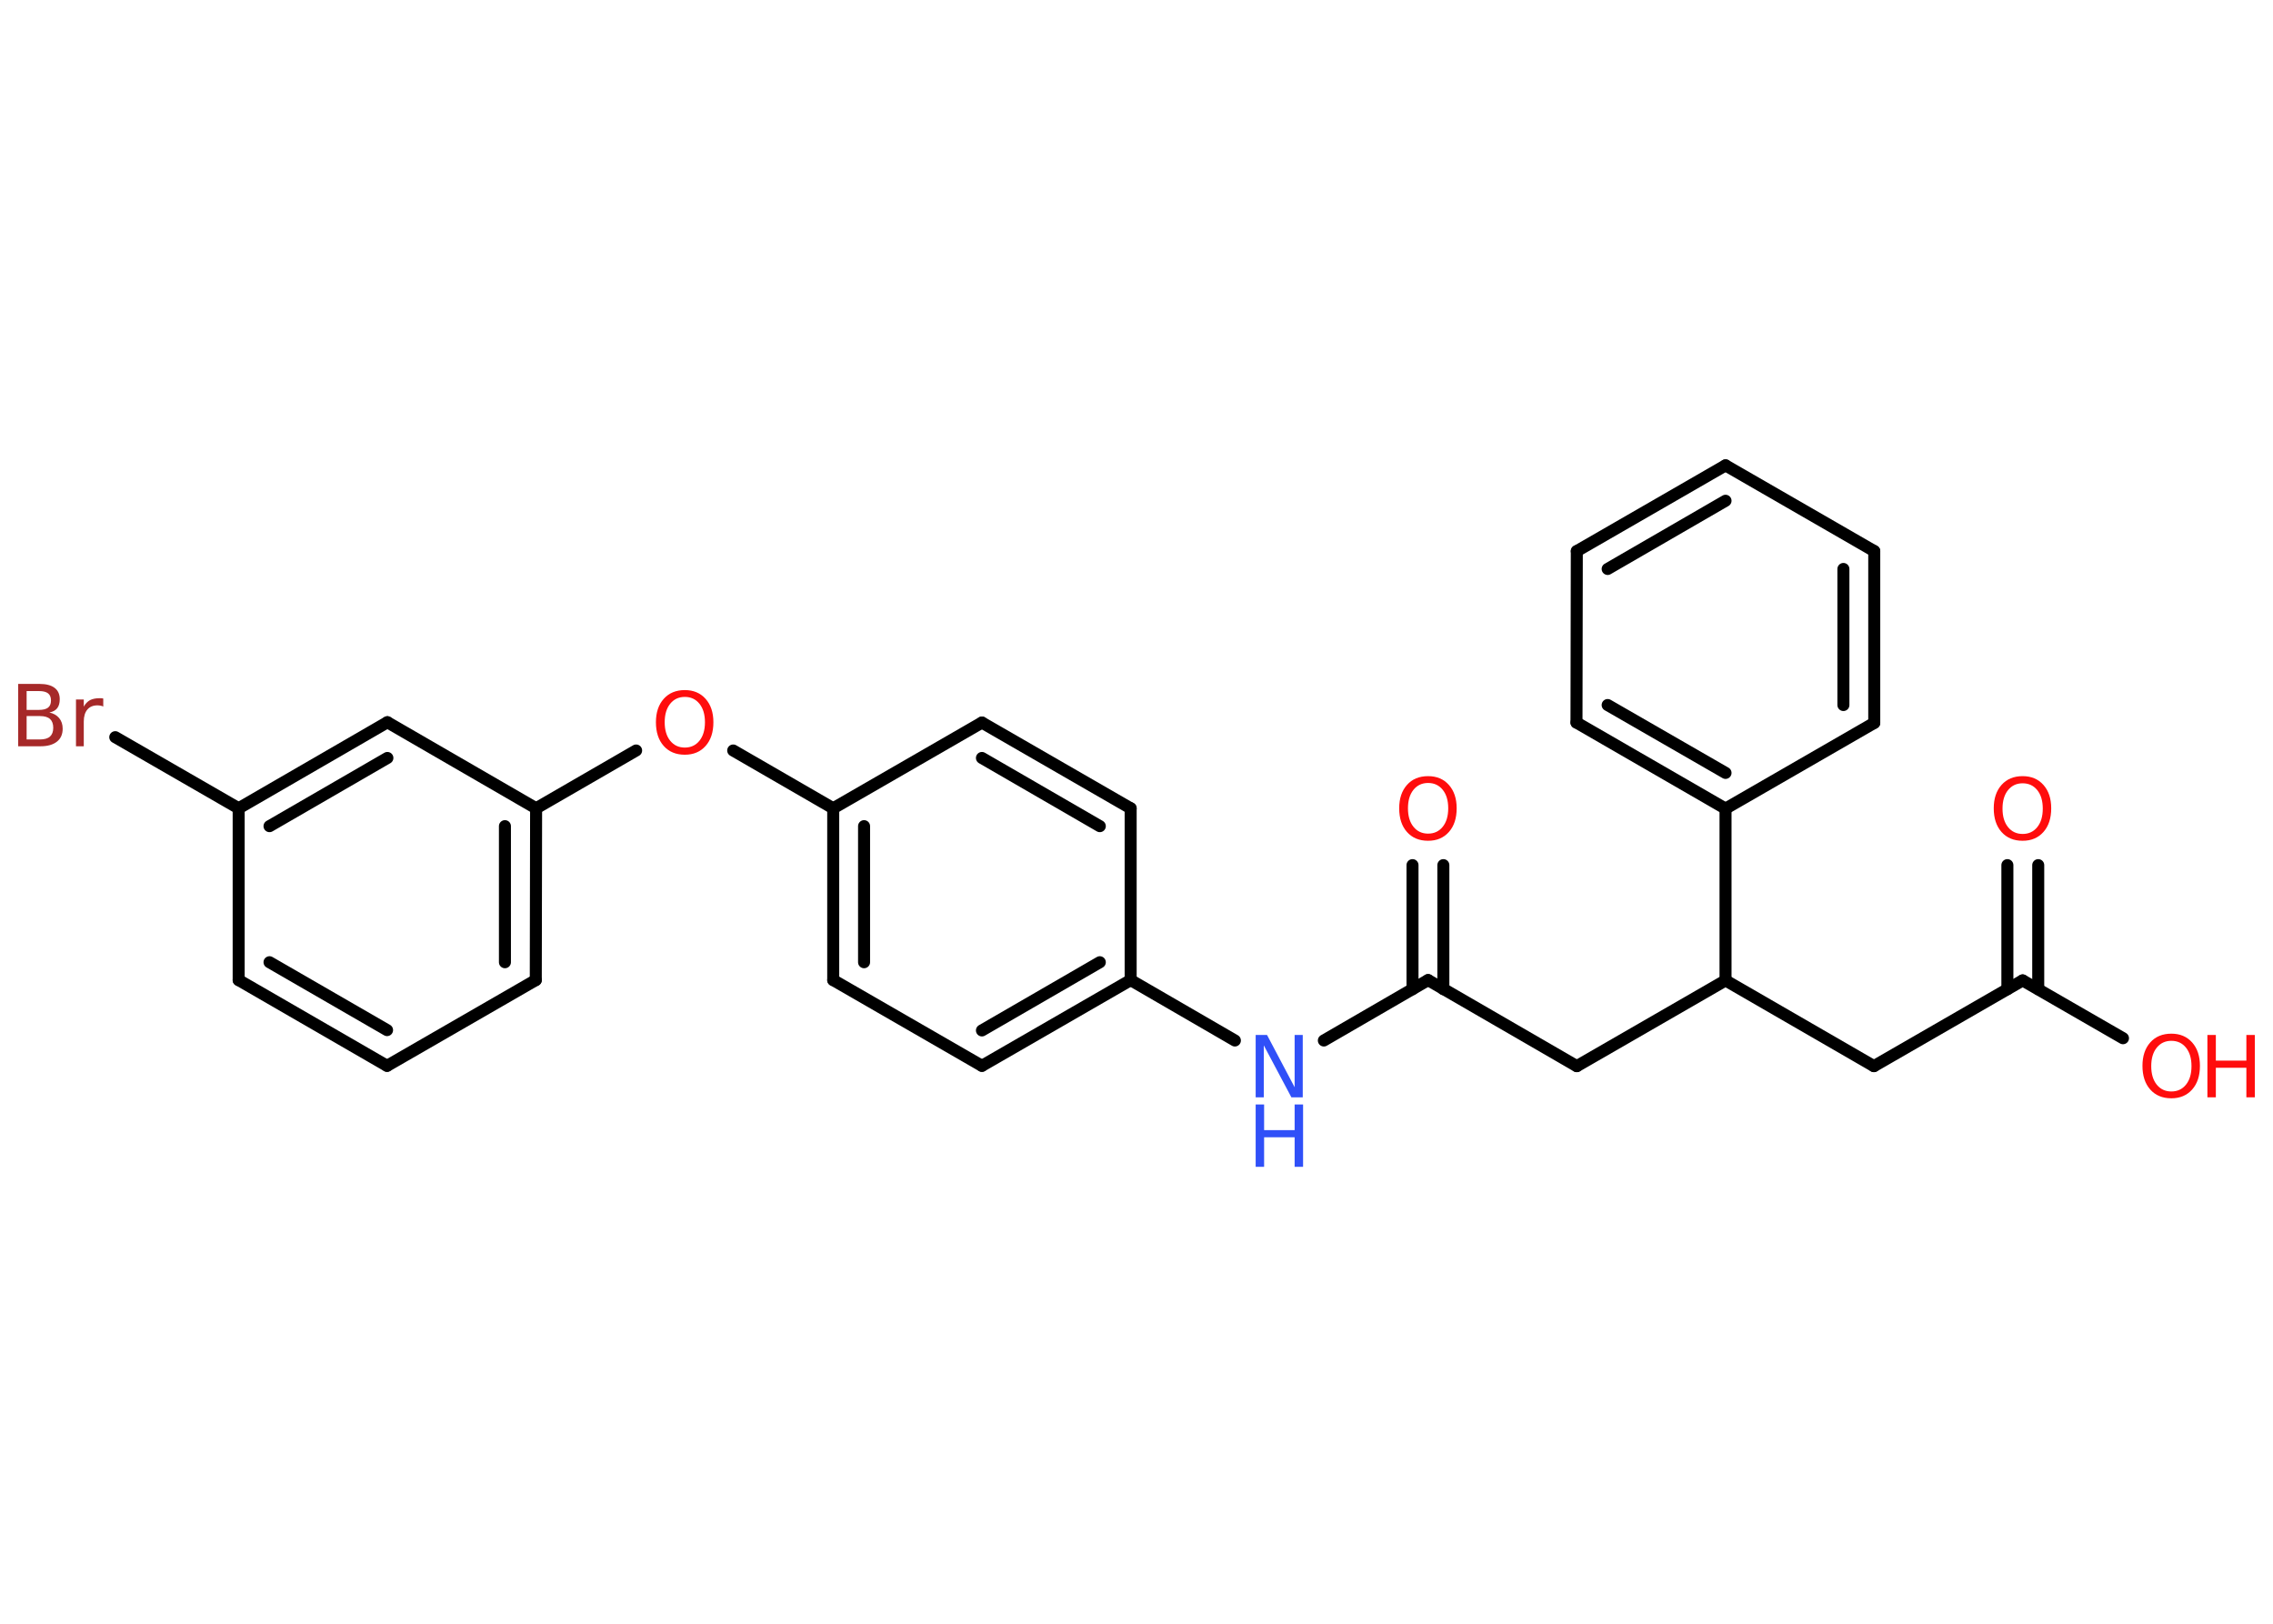 <?xml version='1.0' encoding='UTF-8'?>
<!DOCTYPE svg PUBLIC "-//W3C//DTD SVG 1.1//EN" "http://www.w3.org/Graphics/SVG/1.1/DTD/svg11.dtd">
<svg version='1.2' xmlns='http://www.w3.org/2000/svg' xmlns:xlink='http://www.w3.org/1999/xlink' width='70.0mm' height='50.0mm' viewBox='0 0 70.0 50.0'>
  <desc>Generated by the Chemistry Development Kit (http://github.com/cdk)</desc>
  <g stroke-linecap='round' stroke-linejoin='round' stroke='#000000' stroke-width='.37' fill='#FF0D0D'>
    <rect x='.0' y='.0' width='70.0' height='50.0' fill='#FFFFFF' stroke='none'/>
    <g id='mol1' class='mol'>
      <g id='mol1bnd1' class='bond'>
        <line x1='62.77' y1='26.64' x2='62.77' y2='30.46'/>
        <line x1='61.82' y1='26.64' x2='61.82' y2='30.46'/>
      </g>
      <line id='mol1bnd2' class='bond' x1='62.29' y1='30.19' x2='65.38' y2='31.97'/>
      <line id='mol1bnd3' class='bond' x1='62.29' y1='30.19' x2='57.71' y2='32.83'/>
      <line id='mol1bnd4' class='bond' x1='57.71' y1='32.83' x2='53.14' y2='30.19'/>
      <line id='mol1bnd5' class='bond' x1='53.14' y1='30.19' x2='48.56' y2='32.83'/>
      <line id='mol1bnd6' class='bond' x1='48.56' y1='32.83' x2='43.98' y2='30.18'/>
      <g id='mol1bnd7' class='bond'>
        <line x1='43.5' y1='30.46' x2='43.5' y2='26.64'/>
        <line x1='44.45' y1='30.46' x2='44.45' y2='26.64'/>
      </g>
      <line id='mol1bnd8' class='bond' x1='43.98' y1='30.18' x2='40.77' y2='32.04'/>
      <line id='mol1bnd9' class='bond' x1='38.03' y1='32.04' x2='34.82' y2='30.18'/>
      <g id='mol1bnd10' class='bond'>
        <line x1='30.24' y1='32.82' x2='34.82' y2='30.18'/>
        <line x1='30.24' y1='31.73' x2='33.87' y2='29.63'/>
      </g>
      <line id='mol1bnd11' class='bond' x1='30.24' y1='32.82' x2='25.66' y2='30.18'/>
      <g id='mol1bnd12' class='bond'>
        <line x1='25.66' y1='24.89' x2='25.66' y2='30.18'/>
        <line x1='26.61' y1='25.44' x2='26.61' y2='29.63'/>
      </g>
      <line id='mol1bnd13' class='bond' x1='25.66' y1='24.89' x2='22.58' y2='23.11'/>
      <line id='mol1bnd14' class='bond' x1='19.59' y1='23.11' x2='16.51' y2='24.89'/>
      <g id='mol1bnd15' class='bond'>
        <line x1='16.5' y1='30.18' x2='16.51' y2='24.89'/>
        <line x1='15.55' y1='29.63' x2='15.55' y2='25.44'/>
      </g>
      <line id='mol1bnd16' class='bond' x1='16.5' y1='30.18' x2='11.92' y2='32.82'/>
      <g id='mol1bnd17' class='bond'>
        <line x1='7.35' y1='30.18' x2='11.92' y2='32.82'/>
        <line x1='8.3' y1='29.63' x2='11.92' y2='31.72'/>
      </g>
      <line id='mol1bnd18' class='bond' x1='7.35' y1='30.18' x2='7.35' y2='24.89'/>
      <line id='mol1bnd19' class='bond' x1='7.35' y1='24.89' x2='3.55' y2='22.7'/>
      <g id='mol1bnd20' class='bond'>
        <line x1='11.93' y1='22.24' x2='7.35' y2='24.89'/>
        <line x1='11.93' y1='23.34' x2='8.3' y2='25.44'/>
      </g>
      <line id='mol1bnd21' class='bond' x1='16.51' y1='24.89' x2='11.93' y2='22.24'/>
      <line id='mol1bnd22' class='bond' x1='25.66' y1='24.89' x2='30.24' y2='22.25'/>
      <g id='mol1bnd23' class='bond'>
        <line x1='34.82' y1='24.89' x2='30.24' y2='22.25'/>
        <line x1='33.87' y1='25.44' x2='30.24' y2='23.34'/>
      </g>
      <line id='mol1bnd24' class='bond' x1='34.82' y1='30.18' x2='34.82' y2='24.89'/>
      <line id='mol1bnd25' class='bond' x1='53.14' y1='30.19' x2='53.14' y2='24.9'/>
      <g id='mol1bnd26' class='bond'>
        <line x1='48.55' y1='22.25' x2='53.14' y2='24.9'/>
        <line x1='49.51' y1='21.71' x2='53.14' y2='23.8'/>
      </g>
      <line id='mol1bnd27' class='bond' x1='48.55' y1='22.25' x2='48.56' y2='16.97'/>
      <g id='mol1bnd28' class='bond'>
        <line x1='53.14' y1='14.33' x2='48.56' y2='16.97'/>
        <line x1='53.14' y1='15.42' x2='49.51' y2='17.52'/>
      </g>
      <line id='mol1bnd29' class='bond' x1='53.14' y1='14.33' x2='57.72' y2='16.97'/>
      <g id='mol1bnd30' class='bond'>
        <line x1='57.72' y1='22.26' x2='57.72' y2='16.97'/>
        <line x1='56.77' y1='21.71' x2='56.77' y2='17.52'/>
      </g>
      <line id='mol1bnd31' class='bond' x1='53.14' y1='24.9' x2='57.72' y2='22.26'/>
      <path id='mol1atm1' class='atom' d='M62.29 24.12q-.28 .0 -.45 .21q-.17 .21 -.17 .57q.0 .36 .17 .57q.17 .21 .45 .21q.28 .0 .45 -.21q.17 -.21 .17 -.57q.0 -.36 -.17 -.57q-.17 -.21 -.45 -.21zM62.29 23.9q.4 .0 .64 .27q.24 .27 .24 .72q.0 .46 -.24 .73q-.24 .27 -.64 .27q-.41 .0 -.65 -.27q-.24 -.27 -.24 -.73q.0 -.45 .24 -.72q.24 -.27 .65 -.27z' stroke='none'/>
      <g id='mol1atm3' class='atom'>
        <path d='M66.87 32.05q-.28 .0 -.45 .21q-.17 .21 -.17 .57q.0 .36 .17 .57q.17 .21 .45 .21q.28 .0 .45 -.21q.17 -.21 .17 -.57q.0 -.36 -.17 -.57q-.17 -.21 -.45 -.21zM66.87 31.83q.4 .0 .64 .27q.24 .27 .24 .72q.0 .46 -.24 .73q-.24 .27 -.64 .27q-.41 .0 -.65 -.27q-.24 -.27 -.24 -.73q.0 -.45 .24 -.72q.24 -.27 .65 -.27z' stroke='none'/>
        <path d='M67.98 31.87h.26v.79h.94v-.79h.26v1.92h-.26v-.91h-.94v.91h-.26v-1.92z' stroke='none'/>
      </g>
      <path id='mol1atm8' class='atom' d='M43.98 24.11q-.28 .0 -.45 .21q-.17 .21 -.17 .57q.0 .36 .17 .57q.17 .21 .45 .21q.28 .0 .45 -.21q.17 -.21 .17 -.57q.0 -.36 -.17 -.57q-.17 -.21 -.45 -.21zM43.98 23.9q.4 .0 .64 .27q.24 .27 .24 .72q.0 .46 -.24 .73q-.24 .27 -.64 .27q-.41 .0 -.65 -.27q-.24 -.27 -.24 -.73q.0 -.45 .24 -.72q.24 -.27 .65 -.27z' stroke='none'/>
      <g id='mol1atm9' class='atom'>
        <path d='M38.67 31.87h.35l.85 1.61v-1.61h.25v1.92h-.35l-.85 -1.6v1.6h-.25v-1.92z' stroke='none' fill='#3050F8'/>
        <path d='M38.67 34.01h.26v.79h.94v-.79h.26v1.92h-.26v-.91h-.94v.91h-.26v-1.92z' stroke='none' fill='#3050F8'/>
      </g>
      <path id='mol1atm14' class='atom' d='M21.09 21.46q-.28 .0 -.45 .21q-.17 .21 -.17 .57q.0 .36 .17 .57q.17 .21 .45 .21q.28 .0 .45 -.21q.17 -.21 .17 -.57q.0 -.36 -.17 -.57q-.17 -.21 -.45 -.21zM21.09 21.25q.4 .0 .64 .27q.24 .27 .24 .72q.0 .46 -.24 .73q-.24 .27 -.64 .27q-.41 .0 -.65 -.27q-.24 -.27 -.24 -.73q.0 -.45 .24 -.72q.24 -.27 .65 -.27z' stroke='none'/>
      <path id='mol1atm20' class='atom' d='M.82 22.06v.71h.41q.21 .0 .31 -.09q.1 -.09 .1 -.27q.0 -.18 -.1 -.27q-.1 -.09 -.31 -.09h-.41zM.82 21.28v.58h.38q.19 .0 .28 -.07q.09 -.07 .09 -.22q.0 -.15 -.09 -.22q-.09 -.07 -.28 -.07h-.38zM.56 21.06h.66q.3 .0 .46 .12q.16 .12 .16 .35q.0 .18 -.08 .28q-.08 .1 -.24 .13q.19 .04 .3 .17q.11 .13 .11 .33q.0 .26 -.18 .4q-.18 .14 -.5 .14h-.69v-1.92zM3.19 21.76q-.04 -.02 -.09 -.03q-.05 -.01 -.1 -.01q-.2 .0 -.31 .13q-.11 .13 -.11 .37v.76h-.24v-1.44h.24v.22q.07 -.13 .19 -.2q.12 -.06 .29 -.06q.03 .0 .05 .0q.03 .0 .07 .01v.24z' stroke='none' fill='#A62929'/>
    </g>
  </g>
</svg>
